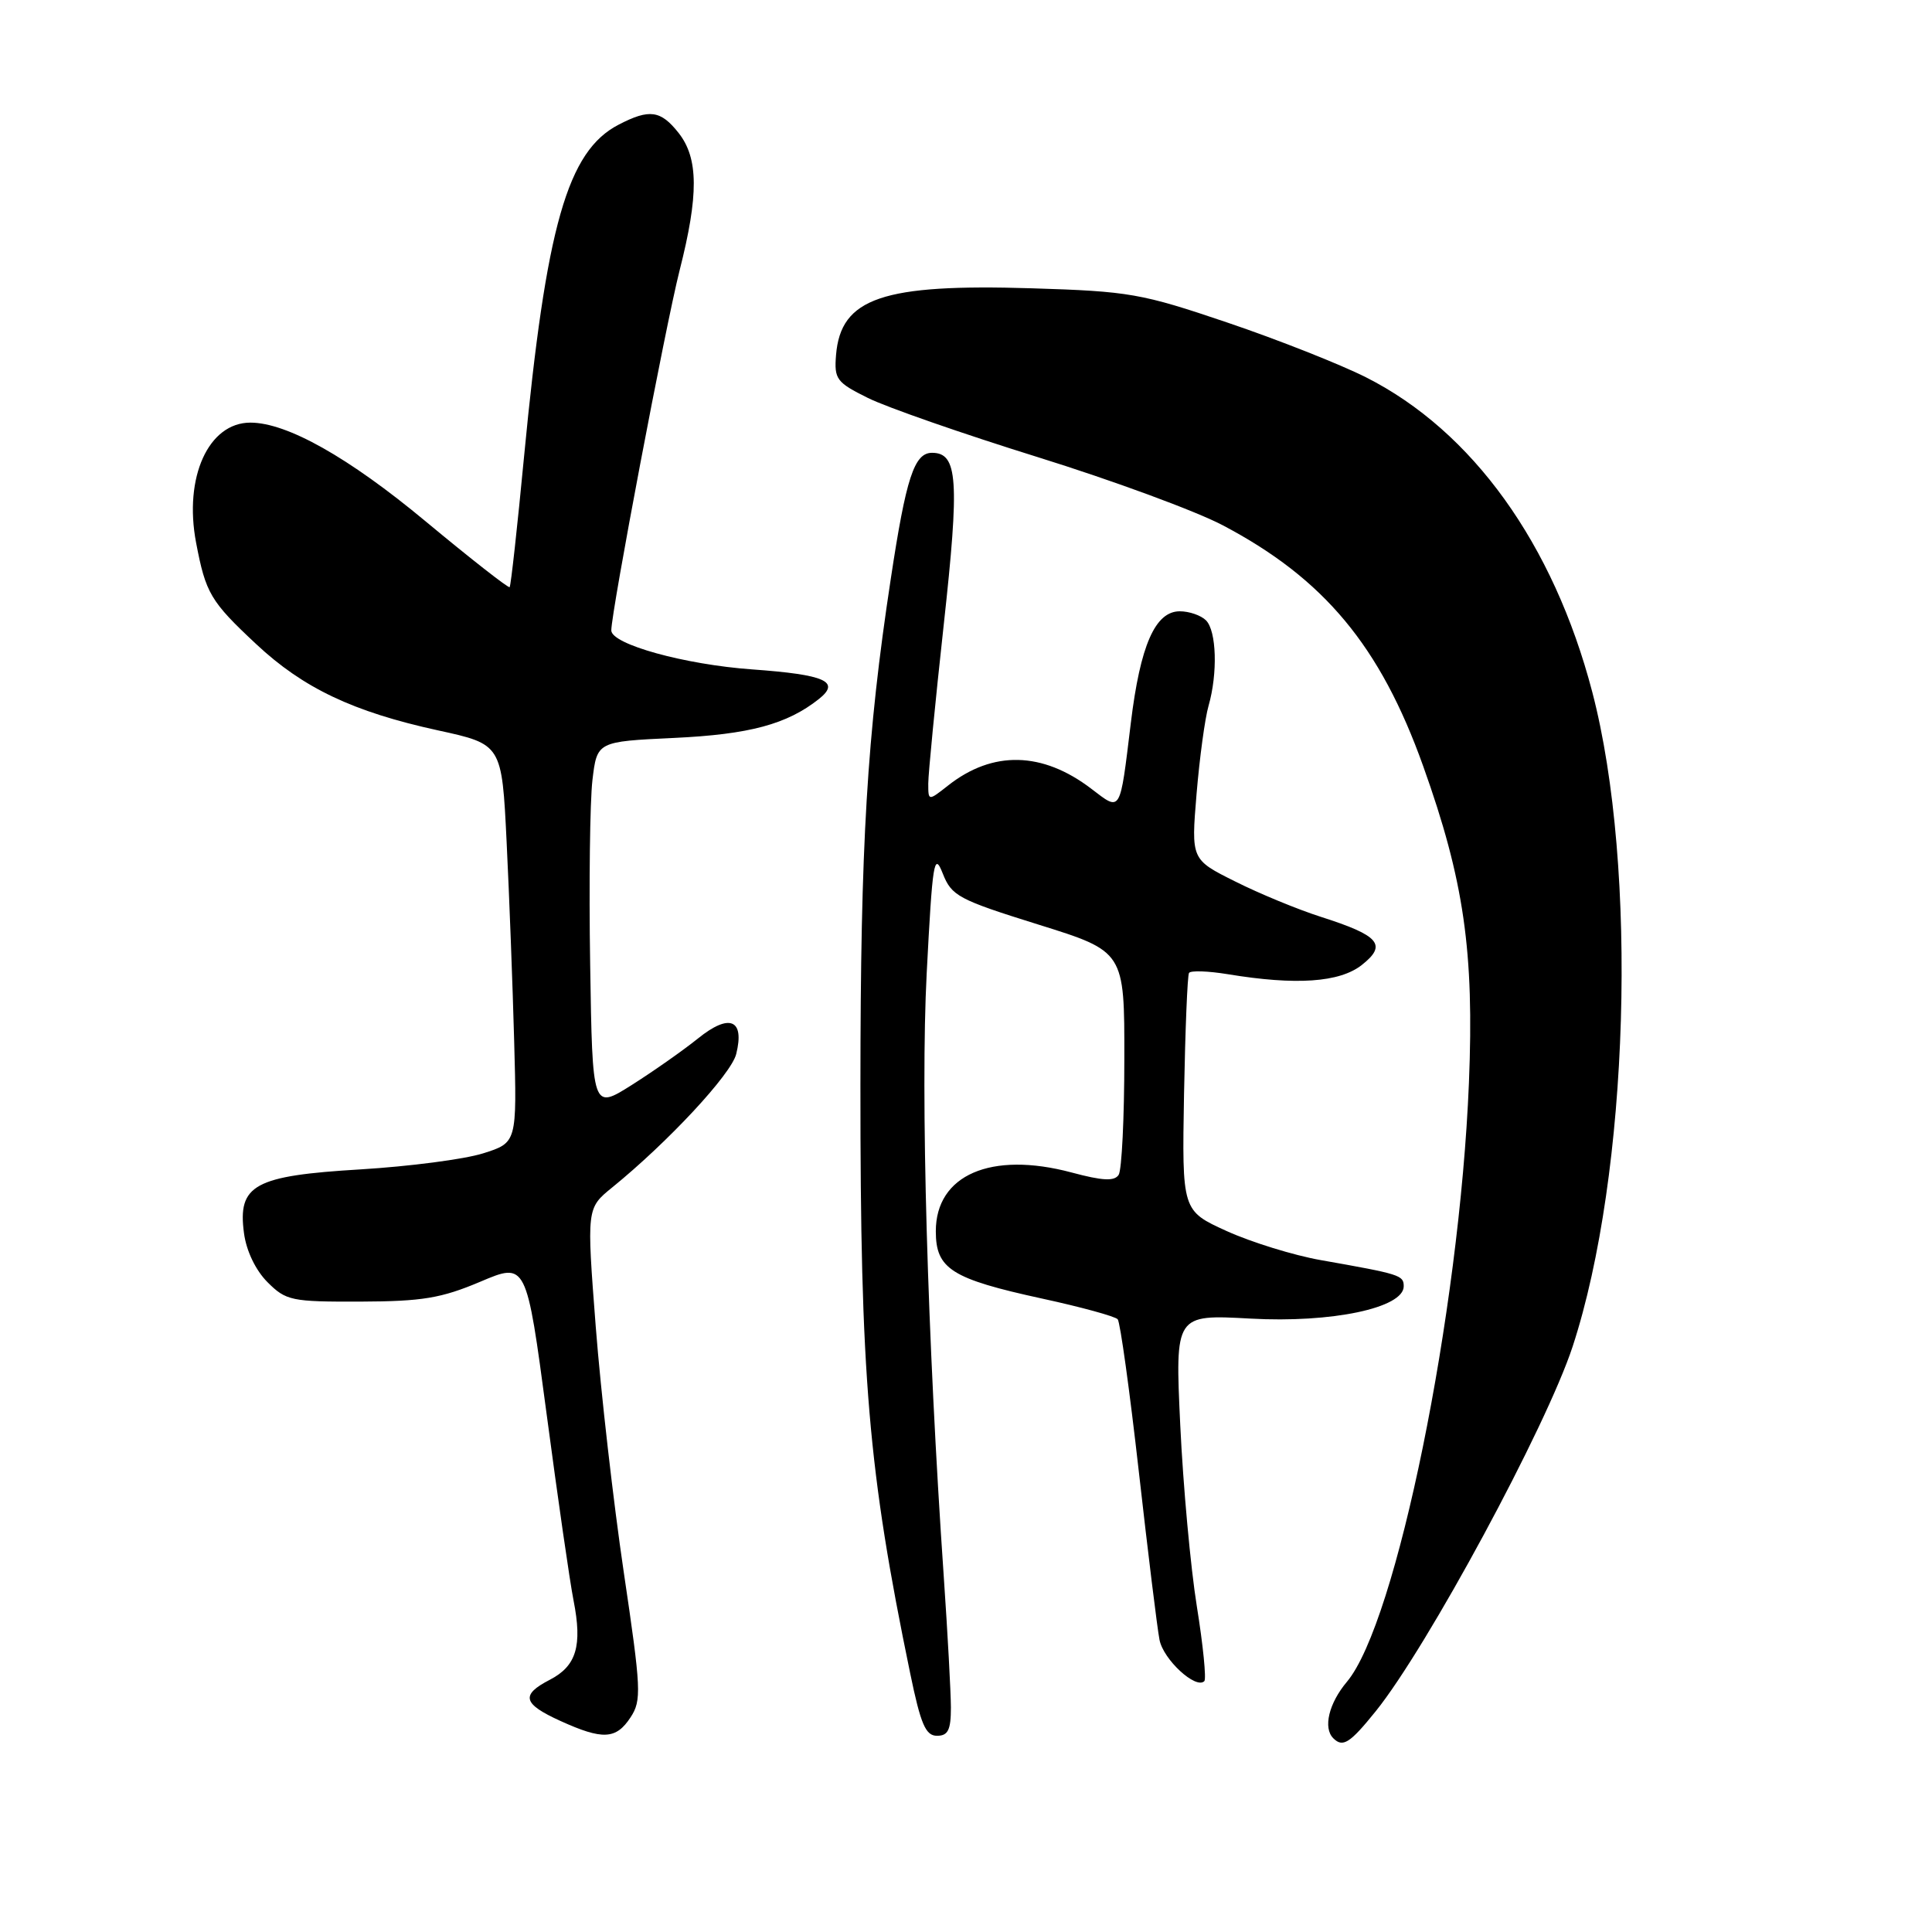 <?xml version="1.0" encoding="UTF-8" standalone="no"?>
<!DOCTYPE svg PUBLIC "-//W3C//DTD SVG 1.1//EN" "http://www.w3.org/Graphics/SVG/1.1/DTD/svg11.dtd" >
<svg xmlns="http://www.w3.org/2000/svg" xmlns:xlink="http://www.w3.org/1999/xlink" version="1.1" viewBox="0 0 256 256">
 <g >
 <path fill="currentColor"
d=" M 182.29 226.75 C 189.12 218.28 204.89 189.06 208.38 178.43 C 215.86 155.60 217.08 114.97 210.98 91.68 C 205.84 72.05 195.10 57.12 181.01 50.00 C 177.58 48.27 169.31 45.00 162.63 42.74 C 151.24 38.88 149.66 38.60 136.70 38.20 C 116.96 37.59 111.40 39.48 110.78 47.04 C 110.52 50.24 110.84 50.67 115.00 52.73 C 117.47 53.96 127.60 57.49 137.50 60.57 C 147.40 63.65 158.43 67.71 162.00 69.59 C 175.44 76.66 182.90 85.61 188.58 101.52 C 193.99 116.65 195.35 126.09 194.64 143.50 C 193.39 174.02 185.02 215.07 178.47 222.85 C 176.08 225.69 175.29 228.96 176.67 230.33 C 177.93 231.59 178.87 230.99 182.29 226.75 Z  M 83.55 227.56 C 85.03 225.31 84.96 223.87 82.65 208.31 C 81.28 199.07 79.61 184.44 78.94 175.80 C 77.73 160.10 77.73 160.10 81.11 157.35 C 88.51 151.34 96.88 142.35 97.55 139.67 C 98.70 135.07 96.66 134.23 92.49 137.60 C 90.51 139.19 86.55 141.97 83.69 143.78 C 78.50 147.05 78.50 147.05 78.20 127.78 C 78.03 117.17 78.17 106.20 78.50 103.38 C 79.11 98.26 79.11 98.26 89.31 97.78 C 99.32 97.31 104.28 95.97 108.50 92.63 C 111.42 90.31 109.37 89.40 99.67 88.70 C 90.72 88.06 81.00 85.37 81.00 83.53 C 81.00 81.07 88.20 43.11 90.05 35.83 C 92.59 25.85 92.56 20.98 89.93 17.63 C 87.55 14.61 86.06 14.40 81.99 16.51 C 75.18 20.02 72.37 29.91 69.44 60.50 C 68.55 69.85 67.69 77.63 67.53 77.80 C 67.37 77.96 62.35 74.03 56.37 69.06 C 46.18 60.59 38.02 56.00 33.18 56.00 C 27.62 56.00 24.34 63.24 25.98 71.89 C 27.26 78.62 27.88 79.68 33.96 85.36 C 40.18 91.18 46.80 94.32 58.00 96.77 C 66.50 98.62 66.50 98.62 67.13 111.56 C 67.48 118.68 67.93 130.55 68.13 137.95 C 68.50 151.41 68.50 151.41 64.00 152.83 C 61.52 153.61 54.22 154.56 47.77 154.95 C 33.69 155.79 31.47 157.00 32.33 163.40 C 32.64 165.76 33.88 168.33 35.45 169.90 C 37.90 172.35 38.62 172.50 47.78 172.47 C 55.96 172.44 58.47 172.02 63.63 169.84 C 69.75 167.24 69.75 167.24 72.43 187.37 C 73.90 198.44 75.50 209.56 76.00 212.08 C 77.18 218.07 76.38 220.75 72.87 222.57 C 68.96 224.59 69.26 225.76 74.25 228.03 C 79.86 230.58 81.63 230.49 83.55 227.56 Z  M 126.00 226.25 C 125.99 224.19 125.57 216.43 125.06 209.00 C 122.88 177.36 121.96 144.98 122.79 129.00 C 123.56 114.17 123.77 112.83 124.91 115.72 C 126.09 118.72 126.96 119.19 137.59 122.51 C 149.00 126.07 149.00 126.07 148.98 140.28 C 148.98 148.10 148.64 155.02 148.23 155.67 C 147.67 156.54 146.12 156.47 141.99 155.36 C 131.32 152.51 124.00 155.68 124.00 163.15 C 124.00 168.14 126.07 169.45 138.09 172.07 C 143.26 173.19 147.77 174.43 148.10 174.81 C 148.43 175.19 149.69 184.28 150.90 195.00 C 152.11 205.72 153.34 215.75 153.64 217.28 C 154.14 219.90 158.46 223.88 159.58 222.76 C 159.86 222.47 159.42 218.02 158.59 212.87 C 157.76 207.72 156.77 196.90 156.39 188.84 C 155.70 174.17 155.70 174.17 165.68 174.72 C 176.46 175.32 186.00 173.31 186.00 170.44 C 186.00 168.97 185.54 168.83 175.00 166.97 C 171.43 166.34 165.83 164.61 162.56 163.13 C 156.62 160.43 156.62 160.43 156.89 144.98 C 157.05 136.48 157.34 129.26 157.55 128.92 C 157.76 128.58 160.08 128.66 162.71 129.09 C 171.74 130.58 177.50 130.18 180.44 127.87 C 183.84 125.19 182.80 123.97 175.00 121.48 C 171.97 120.51 166.87 118.41 163.67 116.80 C 157.83 113.89 157.83 113.89 158.55 105.20 C 158.95 100.43 159.66 95.17 160.14 93.52 C 161.37 89.22 161.20 83.60 159.80 82.20 C 159.14 81.54 157.58 81.00 156.33 81.00 C 153.07 81.00 151.09 85.50 149.84 95.80 C 148.37 107.87 148.57 107.54 144.61 104.52 C 138.13 99.57 131.54 99.42 125.62 104.09 C 123.00 106.15 123.00 106.15 123.00 103.82 C 123.00 102.55 123.92 93.08 125.05 82.78 C 127.16 63.59 126.92 60.00 123.50 60.00 C 121.14 60.00 120.06 63.30 118.03 76.72 C 114.87 97.49 114.02 111.75 114.01 143.83 C 114.00 182.51 115.03 194.75 120.61 221.75 C 122.00 228.48 122.65 230.00 124.16 230.00 C 125.62 230.00 126.00 229.23 126.00 226.25 Z "/>
</g>
</svg>